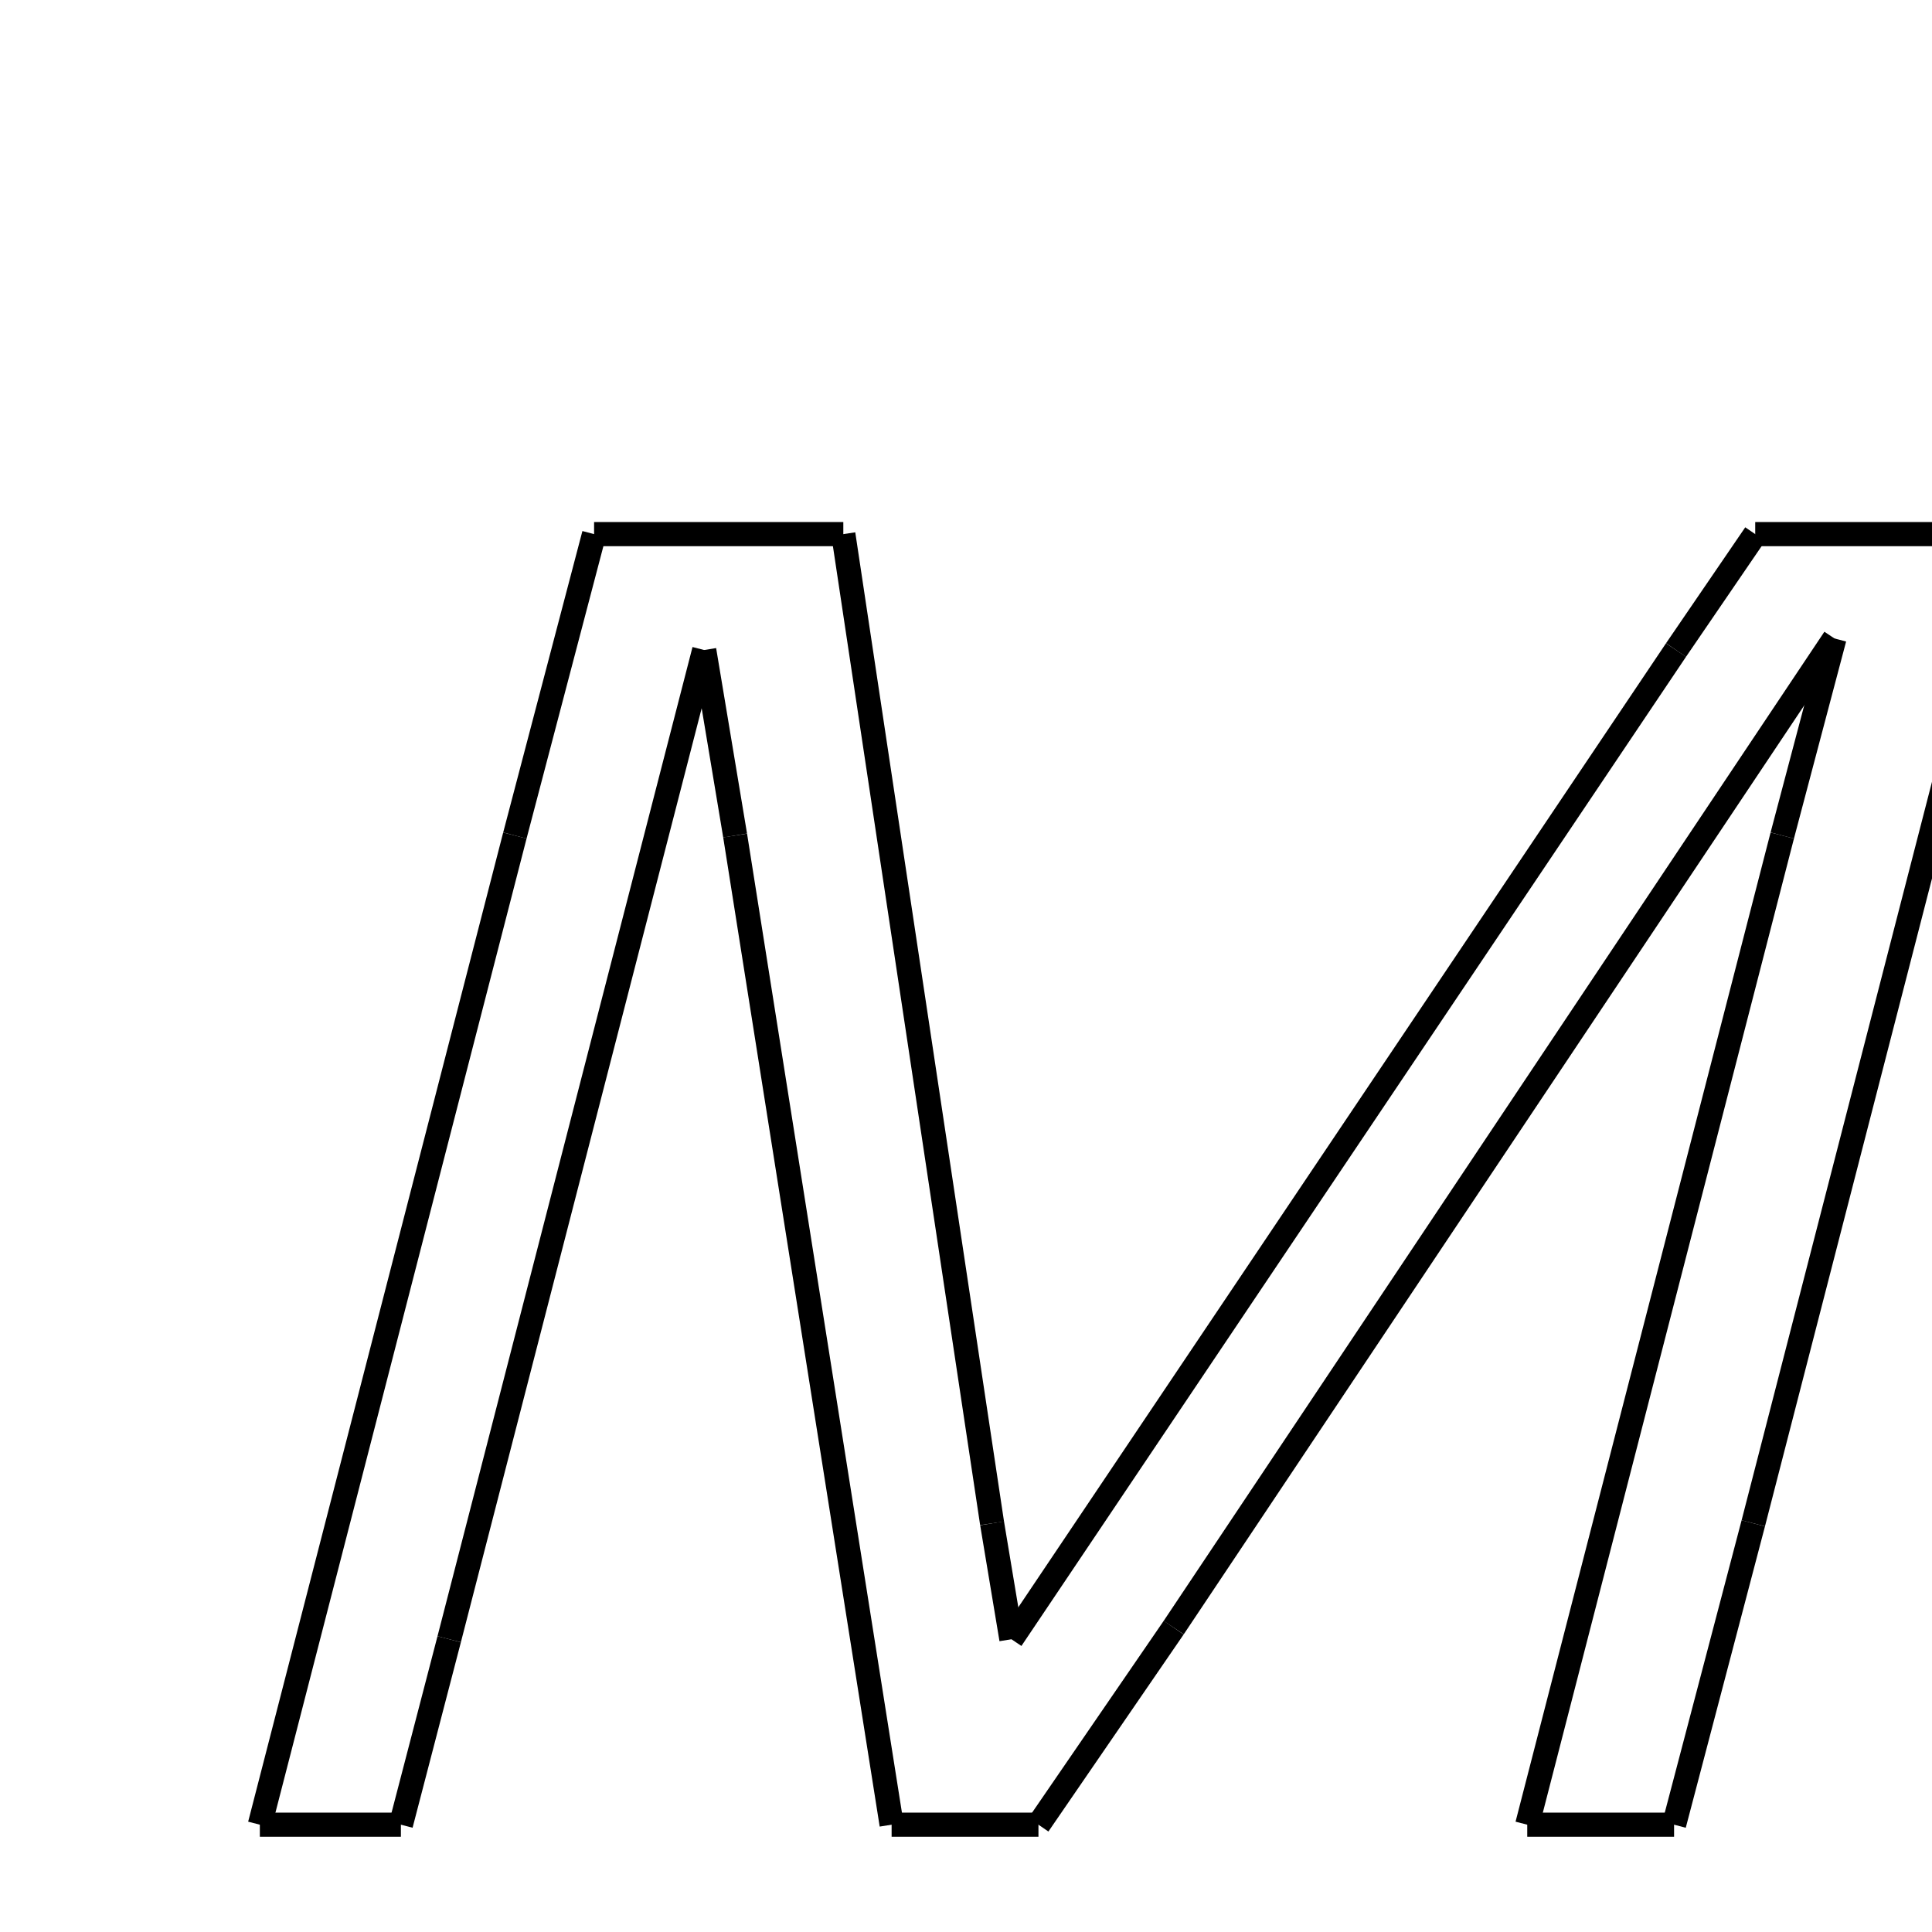 <svg xmlns="http://www.w3.org/2000/svg" xmlns:xlink="http://www.w3.org/1999/xlink" width="50px" height="50px" viewBox="0 0 24 24">
<style type="text/css">
.pen {
	stroke-dashoffset: 0;
	animation-duration: 10s;
	animation-iteration-count: 1;
	animation-timing-function: ease;
}
.path00 {
		stroke-dasharray: 25;
		animation-name: dash00 
}
@keyframes dash00 {
	0.0% {
		stroke-dashoffset: 25;
	}
	9.195% {
		stroke-dashoffset: 0;
	}
}
.path01 {
		stroke-dasharray: 7;
		animation-name: dash01 
}
@keyframes dash01 {
	0%, 9.195% {
		stroke-dashoffset: 7;
	}
	12% {
		stroke-dashoffset: 0;
	}
}
.path02 {
		stroke-dasharray: 3;
		animation-name: dash02 
}
@keyframes dash02 {
	0%, 12% {
		stroke-dashoffset: 3;
	}
	13.321% {
		stroke-dashoffset: 0;
	}
}
.path03 {
		stroke-dasharray: 25;
		animation-name: dash03 
}
@keyframes dash03 {
	0%, 13.321% {
		stroke-dashoffset: 25;
	}
	22.516% {
		stroke-dashoffset: 0;
	}
}
.path04 {
		stroke-dasharray: 5;
		animation-name: dash04 
}
@keyframes dash04 {
	0%, 22.516% {
		stroke-dashoffset: 5;
	}
	24.351% {
		stroke-dashoffset: 0;
	}
}
.path05 {
		stroke-dasharray: 29;
		animation-name: dash05 
}
@keyframes dash05 {
	0%, 24.351% {
		stroke-dashoffset: 29;
	}
	35.058% {
		stroke-dashoffset: 0;
	}
}
.path06 {
		stroke-dasharray: 5;
		animation-name: dash06 
}
@keyframes dash06 {
	0%, 35.058% {
		stroke-dashoffset: 5;
	}
	37.209% {
		stroke-dashoffset: 0;
	}
}
.path07 {
		stroke-dasharray: 3;
		animation-name: dash07 
}
@keyframes dash07 {
	0%, 37.209% {
		stroke-dashoffset: 3;
	}
	38.531% {
		stroke-dashoffset: 0;
	}
}
.path08 {
		stroke-dasharray: 24;
		animation-name: dash08 
}
@keyframes dash08 {
	0%, 38.531% {
		stroke-dashoffset: 24;
	}
	47.545% {
		stroke-dashoffset: 0;
	}
}
.path09 {
		stroke-dasharray: 4;
		animation-name: dash09 
}
@keyframes dash09 {
	0%, 47.545% {
		stroke-dashoffset: 4;
	}
	49.238% {
		stroke-dashoffset: 0;
	}
}
.path10 {
		stroke-dasharray: 25;
		animation-name: dash10 
}
@keyframes dash10 {
	0%, 49.238% {
		stroke-dashoffset: 25;
	}
	58.433% {
		stroke-dashoffset: 0;
	}
}
.path11 {
		stroke-dasharray: 4;
		animation-name: dash11 
}
@keyframes dash11 {
	0%, 58.433% {
		stroke-dashoffset: 4;
	}
	60.158% {
		stroke-dashoffset: 0;
	}
}
.path12 {
		stroke-dasharray: 3;
		animation-name: dash12 
}
@keyframes dash12 {
	0%, 60.158% {
		stroke-dashoffset: 3;
	}
	61.427% {
		stroke-dashoffset: 0;
	}
}
.path13 {
		stroke-dasharray: 25;
		animation-name: dash13 
}
@keyframes dash13 {
	0%, 61.427% {
		stroke-dashoffset: 25;
	}
	70.622% {
		stroke-dashoffset: 0;
	}
}
.path14 {
		stroke-dasharray: 7;
		animation-name: dash14 
}
@keyframes dash14 {
	0%, 70.622% {
		stroke-dashoffset: 7;
	}
	73.427% {
		stroke-dashoffset: 0;
	}
}
.path15 {
		stroke-dasharray: 6;
		animation-name: dash15 
}
@keyframes dash15 {
	0%, 73.427% {
		stroke-dashoffset: 6;
	}
	75.67% {
		stroke-dashoffset: 0;
	}
}
.path16 {
		stroke-dasharray: 24;
		animation-name: dash16 
}
@keyframes dash16 {
	0%, 75.67% {
		stroke-dashoffset: 24;
	}
	84.674% {
		stroke-dashoffset: 0;
	}
}
.path17 {
		stroke-dasharray: 2;
		animation-name: dash17 
}
@keyframes dash17 {
	0%, 84.674% {
		stroke-dashoffset: 2;
	}
	85.732% {
		stroke-dashoffset: 0;
	}
}
.path18 {
		stroke-dasharray: 29;
		animation-name: dash18 
}
@keyframes dash18 {
	0%, 85.732% {
		stroke-dashoffset: 29;
	}
	96.458% {
		stroke-dashoffset: 0;
	}
}
.path19 {
		stroke-dasharray: 3;
		animation-name: dash19 
}
@keyframes dash19 {
	0%, 96.458% {
		stroke-dashoffset: 3;
	}
	97.722% {
		stroke-dashoffset: 0;
	}
}
.path20 {
		stroke-dasharray: 6;
		animation-name: dash20 
}
@keyframes dash20 {
	0%, 97.722% {
		stroke-dashoffset: 6;
	}
	100.0% {
		stroke-dashoffset: 0;
	}
}
</style>
<path class="pen path00" d="M 24.948 6.635 L 21.78 18.923 " fill="none" stroke="black" stroke-width="0.3"></path>
<path class="pen path01" d="M 21.78 18.923 L 20.796 22.667 " fill="none" stroke="black" stroke-width="0.3"></path>
<path class="pen path02" d="M 20.796 22.667 L 18.972 22.667 " fill="none" stroke="black" stroke-width="0.3"></path>
<path class="pen path03" d="M 18.972 22.667 L 22.14 10.379 " fill="none" stroke="black" stroke-width="0.3"></path>
<path class="pen path04" d="M 22.14 10.379 L 22.788 7.931 " fill="none" stroke="black" stroke-width="0.3"></path>
<path class="pen path05" d="M 22.788 7.931 L 14.58 20.219 " fill="none" stroke="black" stroke-width="0.3"></path>
<path class="pen path06" d="M 14.58 20.219 L 12.9 22.667 " fill="none" stroke="black" stroke-width="0.3"></path>
<path class="pen path07" d="M 12.9 22.667 L 11.076 22.667 " fill="none" stroke="black" stroke-width="0.3"></path>
<path class="pen path08" d="M 11.076 22.667 L 9.132 10.379 " fill="none" stroke="black" stroke-width="0.3"></path>
<path class="pen path09" d="M 9.132 10.379 L 8.748 8.075 " fill="none" stroke="black" stroke-width="0.3"></path>
<path class="pen path10" d="M 8.748 8.075 L 5.58 20.363 " fill="none" stroke="black" stroke-width="0.3"></path>
<path class="pen path11" d="M 5.58 20.363 L 4.98 22.667 " fill="none" stroke="black" stroke-width="0.3"></path>
<path class="pen path12" d="M 4.98 22.667 L 3.228 22.667 " fill="none" stroke="black" stroke-width="0.3"></path>
<path class="pen path13" d="M 3.228 22.667 L 6.396 10.379 " fill="none" stroke="black" stroke-width="0.3"></path>
<path class="pen path14" d="M 6.396 10.379 L 7.38 6.635 " fill="none" stroke="black" stroke-width="0.3"></path>
<path class="pen path15" d="M 7.38 6.635 L 10.476 6.635 " fill="none" stroke="black" stroke-width="0.3"></path>
<path class="pen path16" d="M 10.476 6.635 L 12.324 18.923 " fill="none" stroke="black" stroke-width="0.3"></path>
<path class="pen path17" d="M 12.324 18.923 L 12.564 20.363 " fill="none" stroke="black" stroke-width="0.3"></path>
<path class="pen path18" d="M 12.564 20.363 L 20.82 8.075 " fill="none" stroke="black" stroke-width="0.3"></path>
<path class="pen path19" d="M 20.82 8.075 L 21.804 6.635 " fill="none" stroke="black" stroke-width="0.3"></path>
<path class="pen path20" d="M 21.804 6.635 L 24.948 6.635 " fill="none" stroke="black" stroke-width="0.3"></path>
</svg>
